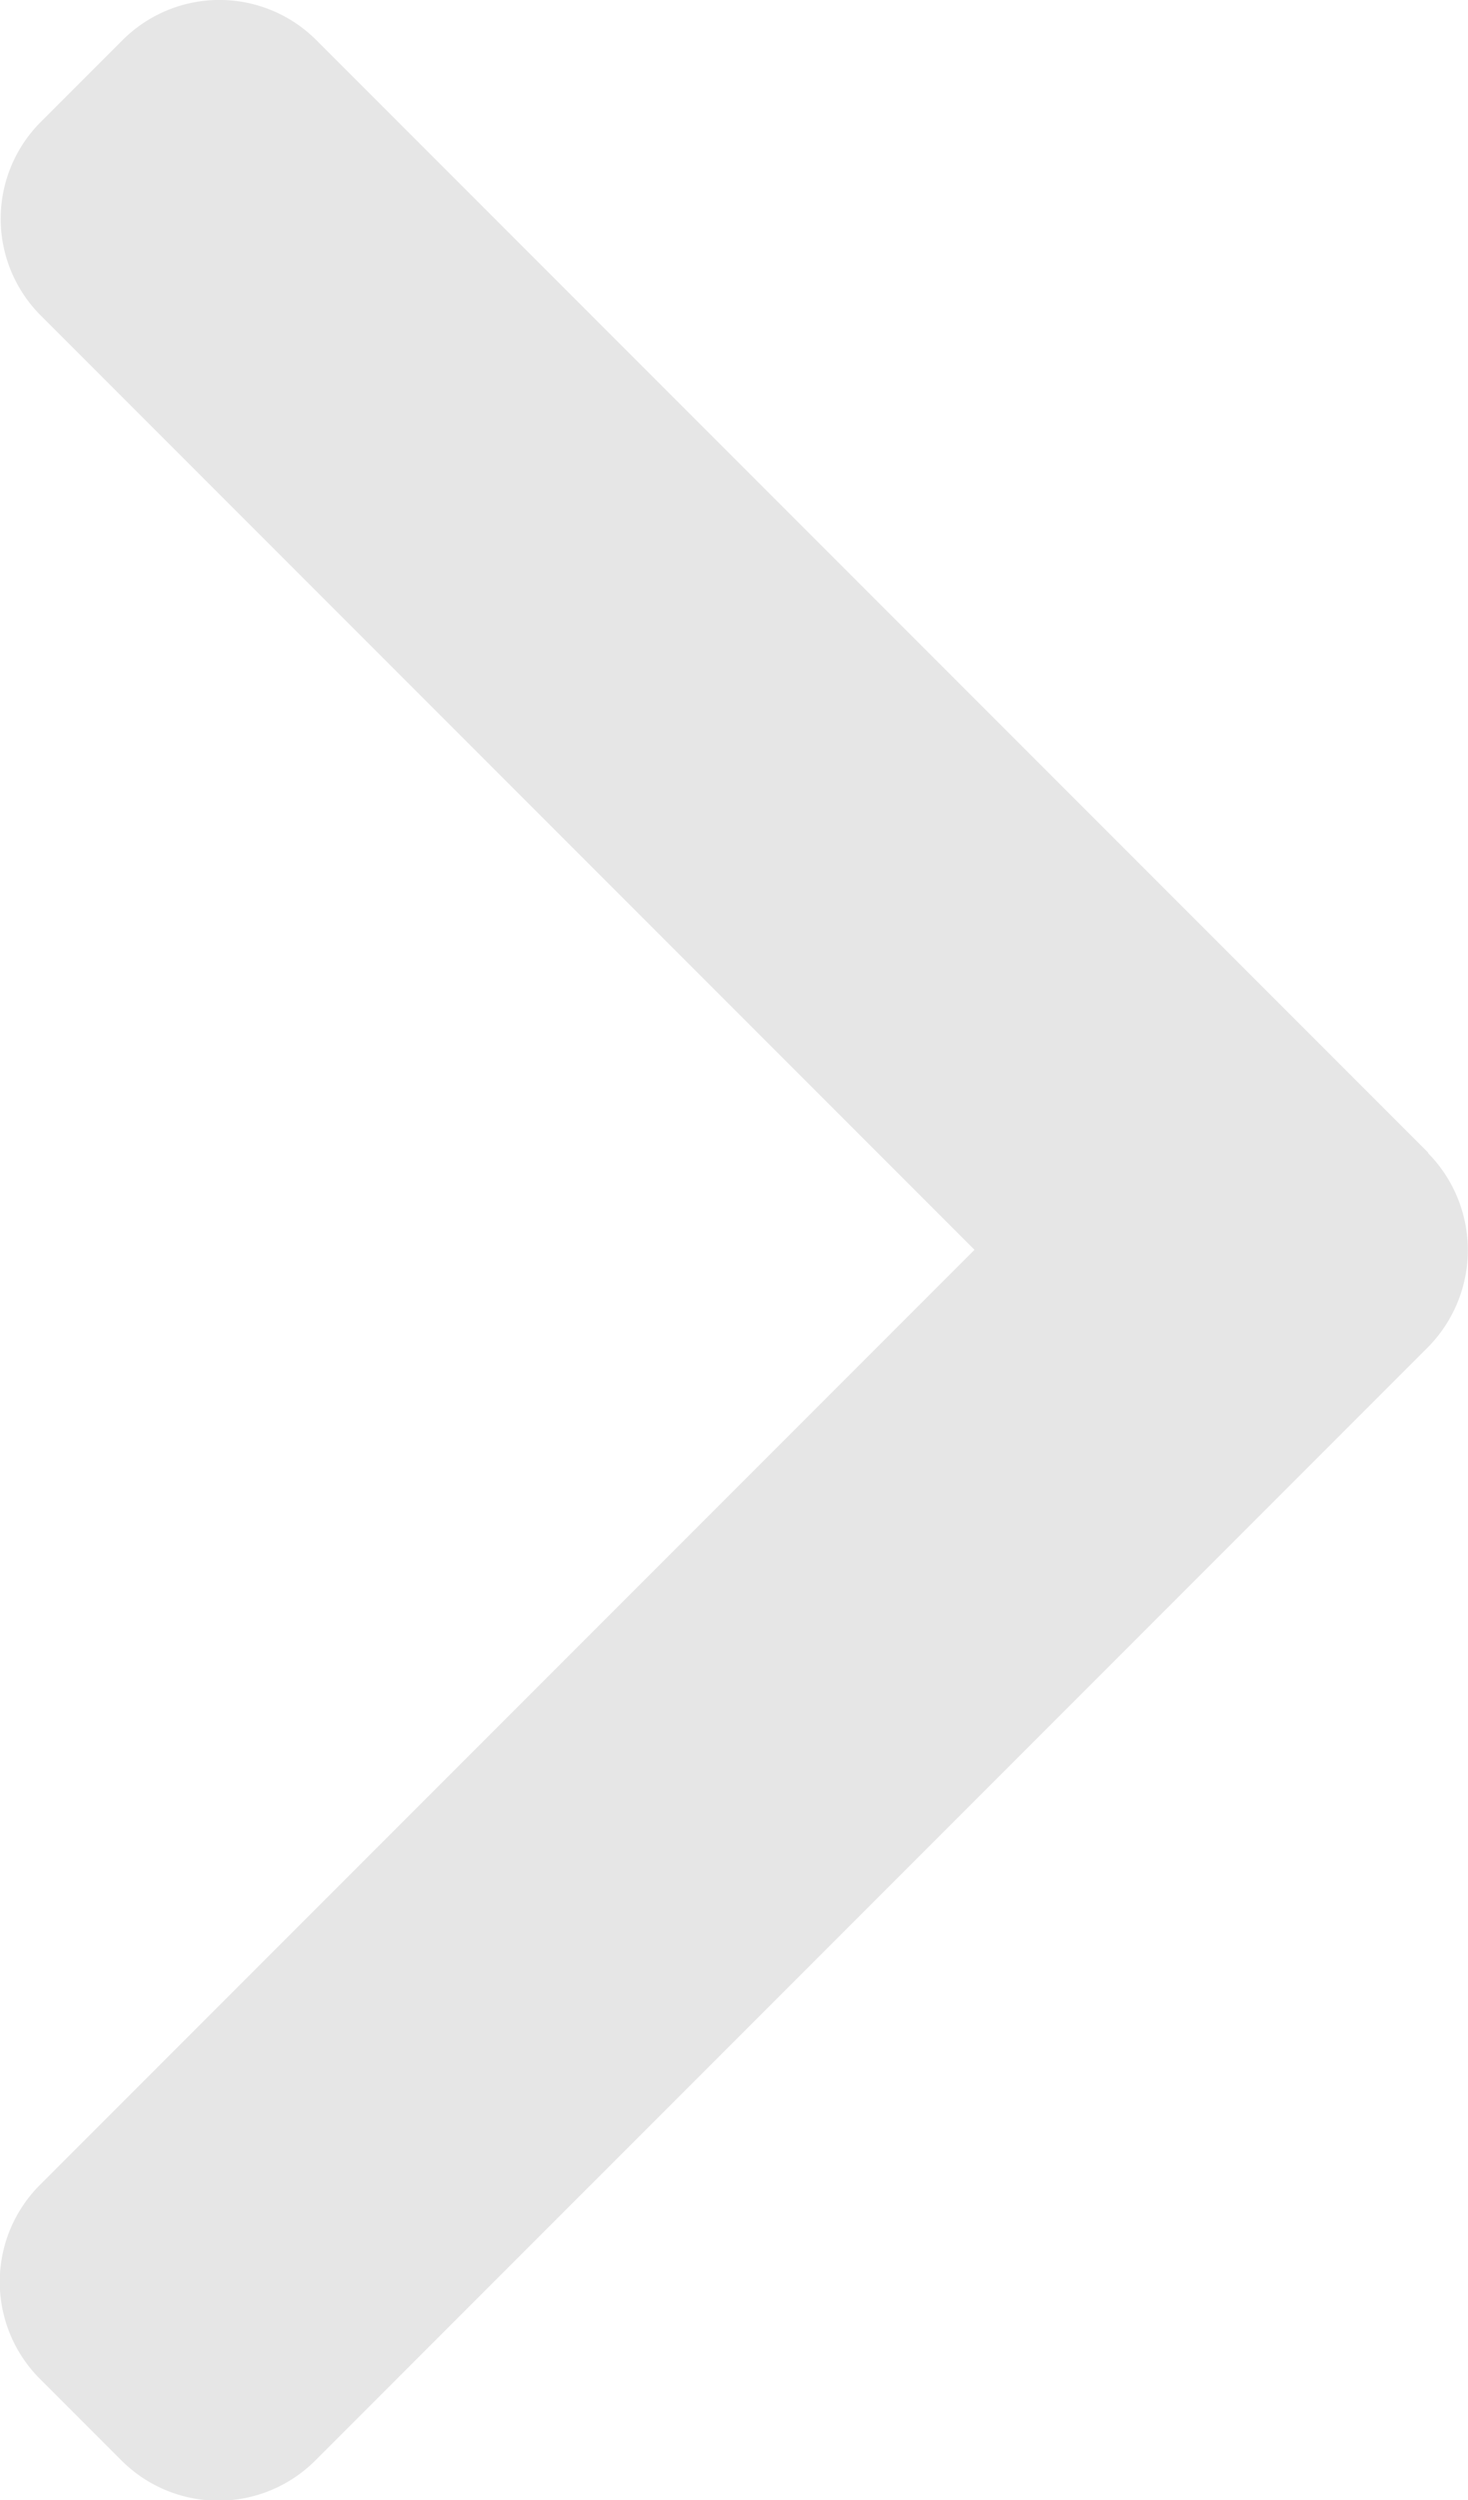 <svg xmlns="http://www.w3.org/2000/svg" width="7.148" height="12.167" viewBox="0 0 7.148 12.167">
  <g id="right-arrow" transform="translate(-101.478)" opacity="0.3">
    <g id="Group_16" data-name="Group 16" transform="translate(101.478)">
      <path id="Path_13" data-name="Path 13" d="M108.432,5.609,103.017.194a.667.667,0,0,0-.941,0l-.4.4a.666.666,0,0,0,0,.941l4.547,4.547-4.552,4.552a.667.667,0,0,0,0,.941l.4.4a.667.667,0,0,0,.941,0l5.419-5.419a.672.672,0,0,0,0-.945Z" transform="translate(-101.478)" fill="#acacac"/>
    </g>
  </g>
</svg>
